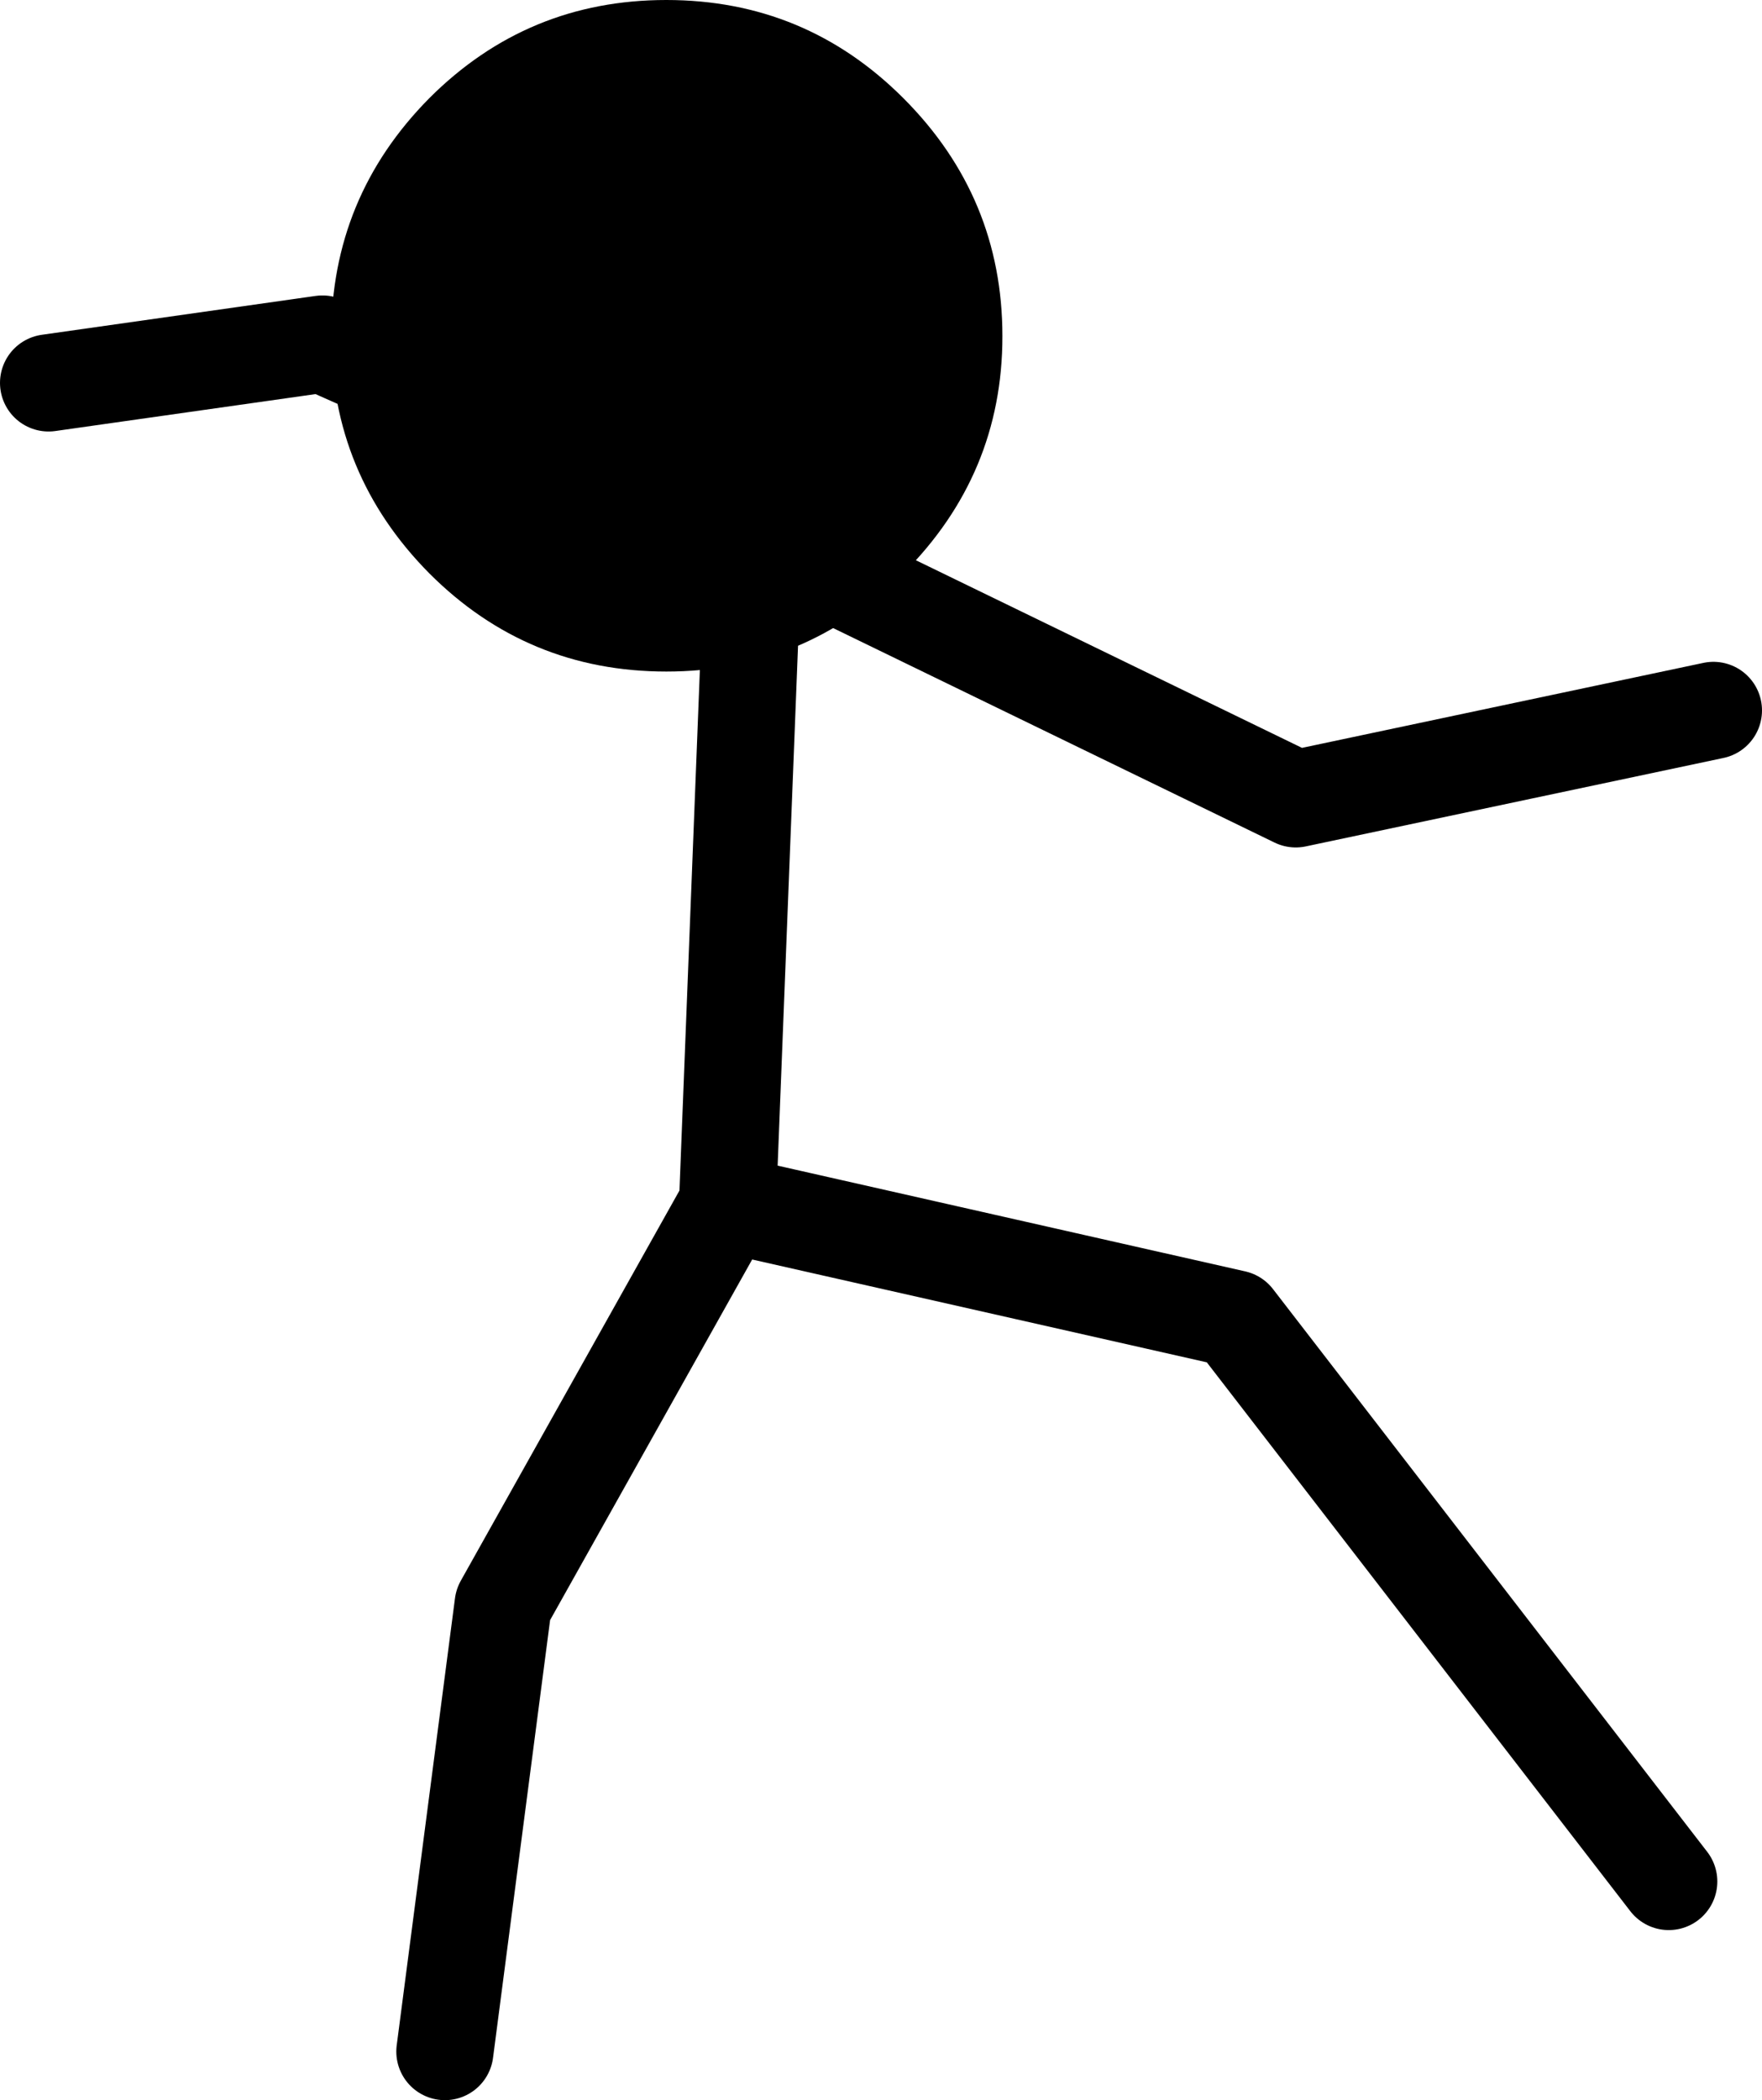 <?xml version="1.0" encoding="UTF-8" standalone="no"?>
<svg xmlns:ffdec="https://www.free-decompiler.com/flash" xmlns:xlink="http://www.w3.org/1999/xlink" ffdec:objectType="shape" height="108.05px" width="90.7px" xmlns="http://www.w3.org/2000/svg">
  <g transform="matrix(1.0, 0.0, 0.0, 1.0, 46.5, 58.9)">
    <path d="M-44.0 -39.2 L-29.9 -41.2 -7.7 -31.35 20.2 -17.8 41.7 -22.35 M39.4 37.9 L17.05 8.95 -9.05 3.05 -20.6 23.65 -23.6 46.65 M-9.05 3.05 L-7.7 -31.35" fill="none" stroke="#000000" stroke-linecap="round" stroke-linejoin="round" stroke-width="5.0"/>
    <path d="M-24.4 -53.85 Q-19.35 -58.9 -12.2 -58.9 -5.05 -58.9 0.0 -53.85 5.1 -48.75 5.1 -41.6 5.1 -34.5 0.0 -29.4 -5.05 -24.35 -12.2 -24.35 -19.35 -24.35 -24.4 -29.4 -29.45 -34.5 -29.45 -41.6 -29.45 -48.75 -24.4 -53.85" fill="#000000" fill-rule="evenodd" stroke="none"/>
  </g>
</svg>
